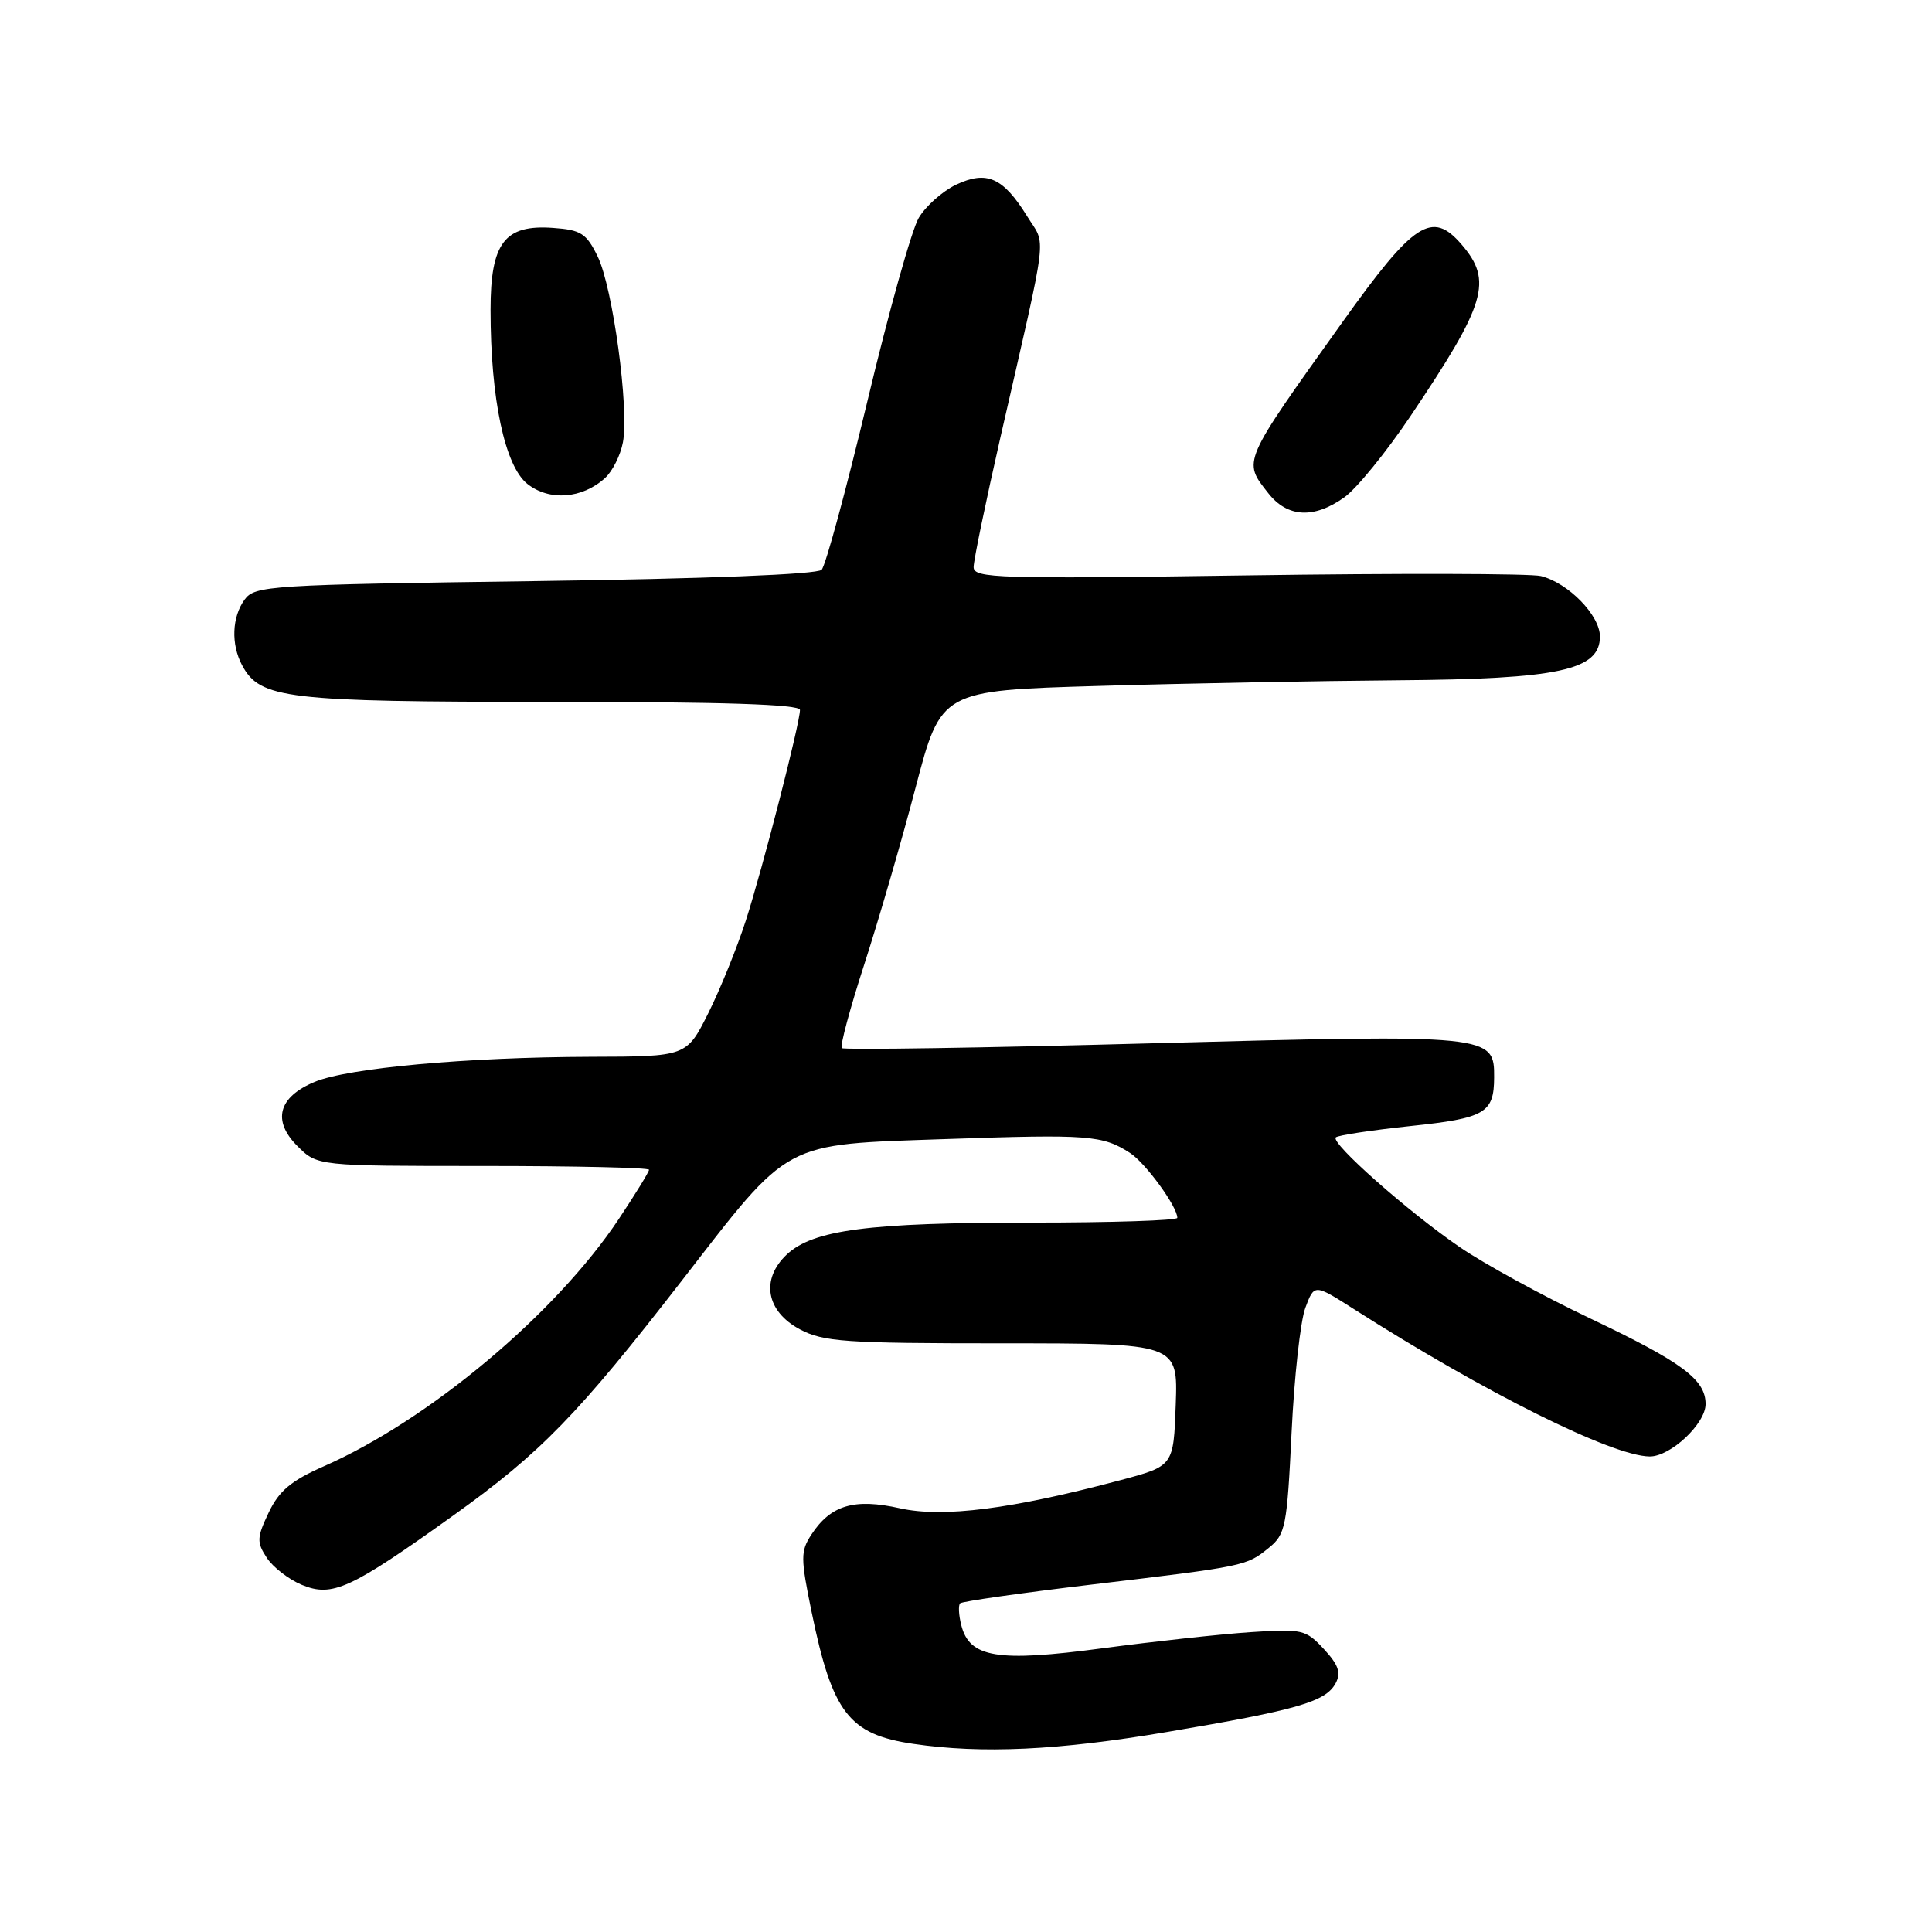 <?xml version="1.0" encoding="UTF-8" standalone="no"?>
<!DOCTYPE svg PUBLIC "-//W3C//DTD SVG 1.1//EN" "http://www.w3.org/Graphics/SVG/1.1/DTD/svg11.dtd" >
<svg xmlns="http://www.w3.org/2000/svg" xmlns:xlink="http://www.w3.org/1999/xlink" version="1.1" viewBox="0 0 256 256">
 <g >
 <path fill="currentColor"
d=" M 154.67 229.49 C 171.96 226.57 175.66 225.49 176.98 223.04 C 177.72 221.65 177.36 220.60 175.42 218.51 C 173.02 215.92 172.54 215.81 165.70 216.27 C 161.74 216.53 152.90 217.50 146.05 218.41 C 132.13 220.27 128.46 219.66 127.37 215.33 C 127.03 214.00 126.97 212.70 127.22 212.45 C 127.47 212.19 135.29 211.08 144.59 209.97 C 165.06 207.53 165.15 207.51 168.12 205.10 C 170.34 203.31 170.54 202.29 171.14 189.84 C 171.49 182.50 172.31 175.07 172.96 173.31 C 174.15 170.12 174.15 170.12 179.33 173.42 C 196.73 184.53 213.64 192.95 218.60 192.99 C 221.36 193.00 226.00 188.65 226.00 186.05 C 226.00 182.80 222.92 180.51 210.73 174.71 C 204.45 171.73 196.66 167.47 193.41 165.24 C 186.54 160.53 176.27 151.44 177.00 150.71 C 177.28 150.43 181.72 149.76 186.87 149.21 C 196.80 148.17 197.96 147.49 197.98 142.77 C 198.02 137.08 197.63 137.04 152.75 138.24 C 130.34 138.85 111.80 139.13 111.54 138.88 C 111.29 138.62 112.62 133.64 114.51 127.82 C 116.40 121.99 119.47 111.44 121.32 104.36 C 124.70 91.50 124.70 91.50 145.60 90.89 C 157.10 90.55 174.93 90.22 185.23 90.14 C 206.58 89.98 212.00 88.81 212.00 84.34 C 212.00 81.53 207.81 77.24 204.18 76.33 C 202.81 75.99 185.34 75.95 165.35 76.24 C 132.15 76.72 129.00 76.63 129.01 75.14 C 129.01 74.24 130.61 66.53 132.55 58.00 C 139.00 29.77 138.64 32.77 136.09 28.64 C 132.91 23.51 130.75 22.55 126.69 24.47 C 124.89 25.33 122.66 27.31 121.74 28.87 C 120.81 30.43 117.76 41.33 114.95 53.10 C 112.13 64.87 109.40 74.95 108.87 75.50 C 108.28 76.11 93.57 76.69 70.87 77.00 C 35.68 77.48 33.77 77.60 32.42 79.44 C 30.73 81.75 30.59 85.36 32.08 88.15 C 34.46 92.60 37.86 93.00 72.97 93.00 C 95.74 93.00 106.00 93.33 106.00 94.07 C 106.00 95.84 101.06 115.05 98.82 122.00 C 97.66 125.58 95.43 131.09 93.85 134.25 C 90.97 140.00 90.97 140.00 78.24 140.03 C 61.84 140.08 46.11 141.51 41.68 143.36 C 36.87 145.37 36.04 148.50 39.42 151.87 C 42.05 154.50 42.05 154.50 64.02 154.50 C 76.11 154.50 86.00 154.72 86.00 155.00 C 86.00 155.28 84.20 158.20 82.01 161.50 C 73.64 174.08 56.89 188.13 42.93 194.28 C 38.57 196.20 36.97 197.54 35.60 200.43 C 34.03 203.74 34.00 204.35 35.35 206.41 C 36.17 207.66 38.26 209.28 39.99 210.00 C 44.03 211.67 46.39 210.59 60.05 200.82 C 71.67 192.50 76.58 187.45 90.37 169.66 C 104.87 150.95 103.49 151.69 125.37 150.93 C 144.29 150.28 146.08 150.42 149.73 152.77 C 151.78 154.09 156.00 159.88 156.00 161.37 C 156.00 161.72 147.29 162.00 136.64 162.00 C 115.07 162.00 107.74 162.96 104.25 166.23 C 100.77 169.51 101.51 173.75 105.98 176.14 C 109.10 177.80 111.96 178.00 132.77 178.00 C 156.08 178.00 156.08 178.00 155.79 186.13 C 155.50 194.25 155.50 194.25 148.50 196.12 C 134.05 199.97 124.96 201.13 119.26 199.86 C 113.20 198.50 110.08 199.43 107.52 203.33 C 106.07 205.54 106.07 206.43 107.55 213.63 C 110.29 226.96 112.49 229.82 121.00 231.07 C 130.11 232.41 140.20 231.94 154.67 229.49 Z  M 178.13 65.90 C 179.75 64.75 183.69 59.91 186.89 55.15 C 196.93 40.21 197.82 37.22 193.67 32.40 C 189.75 27.84 187.37 29.39 177.87 42.70 C 164.48 61.45 164.66 61.03 168.07 65.37 C 170.60 68.58 174.11 68.77 178.13 65.90 Z  M 80.16 63.35 C 81.15 62.46 82.22 60.32 82.54 58.61 C 83.38 54.14 81.20 38.12 79.20 34.00 C 77.71 30.93 76.98 30.46 73.30 30.20 C 66.86 29.73 65.00 32.15 65.00 41.06 C 65.00 52.87 66.89 61.76 69.89 64.13 C 72.80 66.42 77.14 66.09 80.16 63.35 Z "/>
</g>
</svg>
